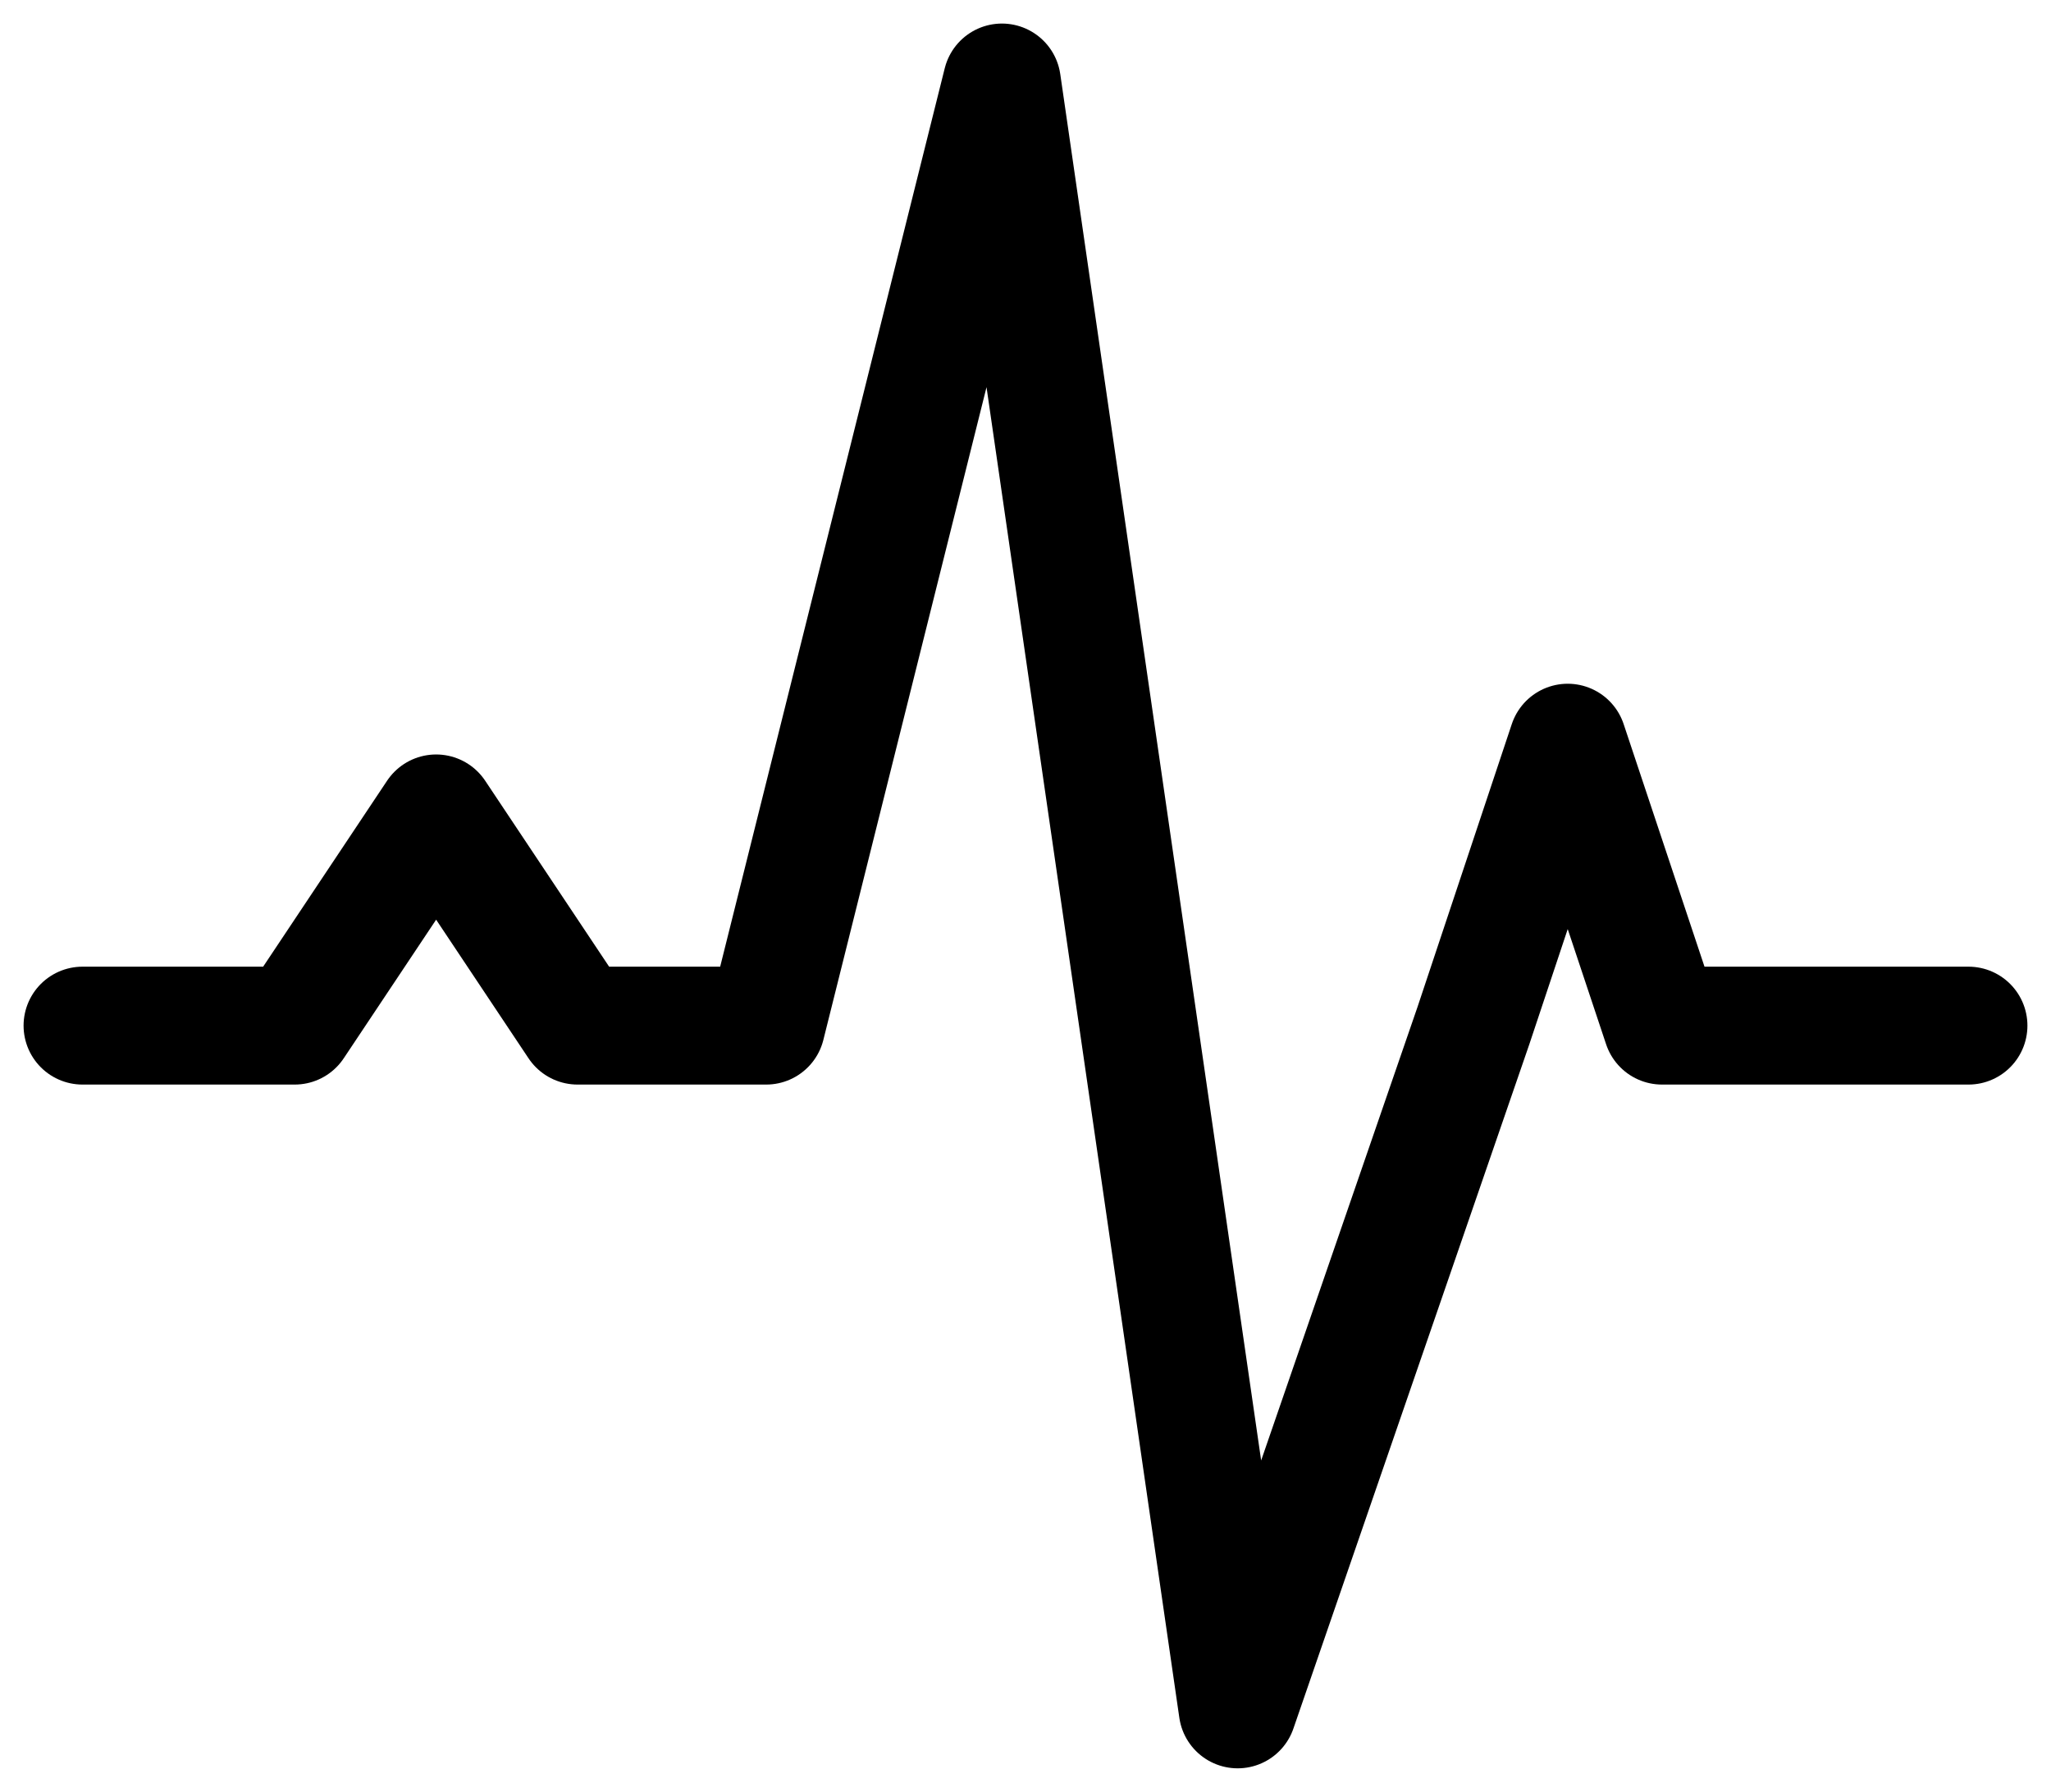 <?xml version="1.0" encoding="UTF-8" standalone="no"?>
<!-- Created with Inkscape (http://www.inkscape.org/) -->

<svg
   width="87mm"
   height="75.998mm"
   viewBox="-1 -1 87 75.998"
   version="1.1"
   id="svg307"
   inkscape:version="1.2.2 (732a01da63, 2022-12-09)"
   sodipodi:docname="ecg.svg"
   xmlns:inkscape="http://www.inkscape.org/namespaces/inkscape"
   xmlns:sodipodi="http://sodipodi.sourceforge.net/DTD/sodipodi-0.dtd"
   xmlns="http://www.w3.org/2000/svg"
   xmlns:svg="http://www.w3.org/2000/svg">
  <sodipodi:namedview
     id="namedview309"
     pagecolor="#ffffff"
     bordercolor="#999999"
     borderopacity="1"
     inkscape:showpageshadow="0"
     inkscape:pageopacity="0"
     inkscape:pagecheckerboard="0"
     inkscape:deskcolor="#d1d1d1"
     inkscape:document-units="mm"
     showgrid="false"
     inkscape:zoom="0.73851712"
     inkscape:cx="178.05952"
     inkscape:cy="204.46378"
     inkscape:window-width="1920"
     inkscape:window-height="1009"
     inkscape:window-x="-8"
     inkscape:window-y="-8"
     inkscape:window-maximized="1"
     inkscape:current-layer="layer1" />
  <defs
     id="defs304" />
  <g
     inkscape:label="Layer 1"
     inkscape:groupmode="layer"
     id="layer1"
     transform="translate(-15.18,-37.161)">
    <path
       style="fill:none;stroke:#000000;stroke-width:5;stroke-linecap:round;stroke-linejoin:round;stroke-miterlimit:4;stroke-dasharray:none;stroke-opacity:1"
       d="m 17.68,79.66 h 9 l 6,-9 6,9 h 8 l 10,-40 10,69 10,-29 4,-12 4,12 h 13"
       id="path833"
       sodipodi:nodetypes="ccccccccccc" />
  </g>
</svg>
